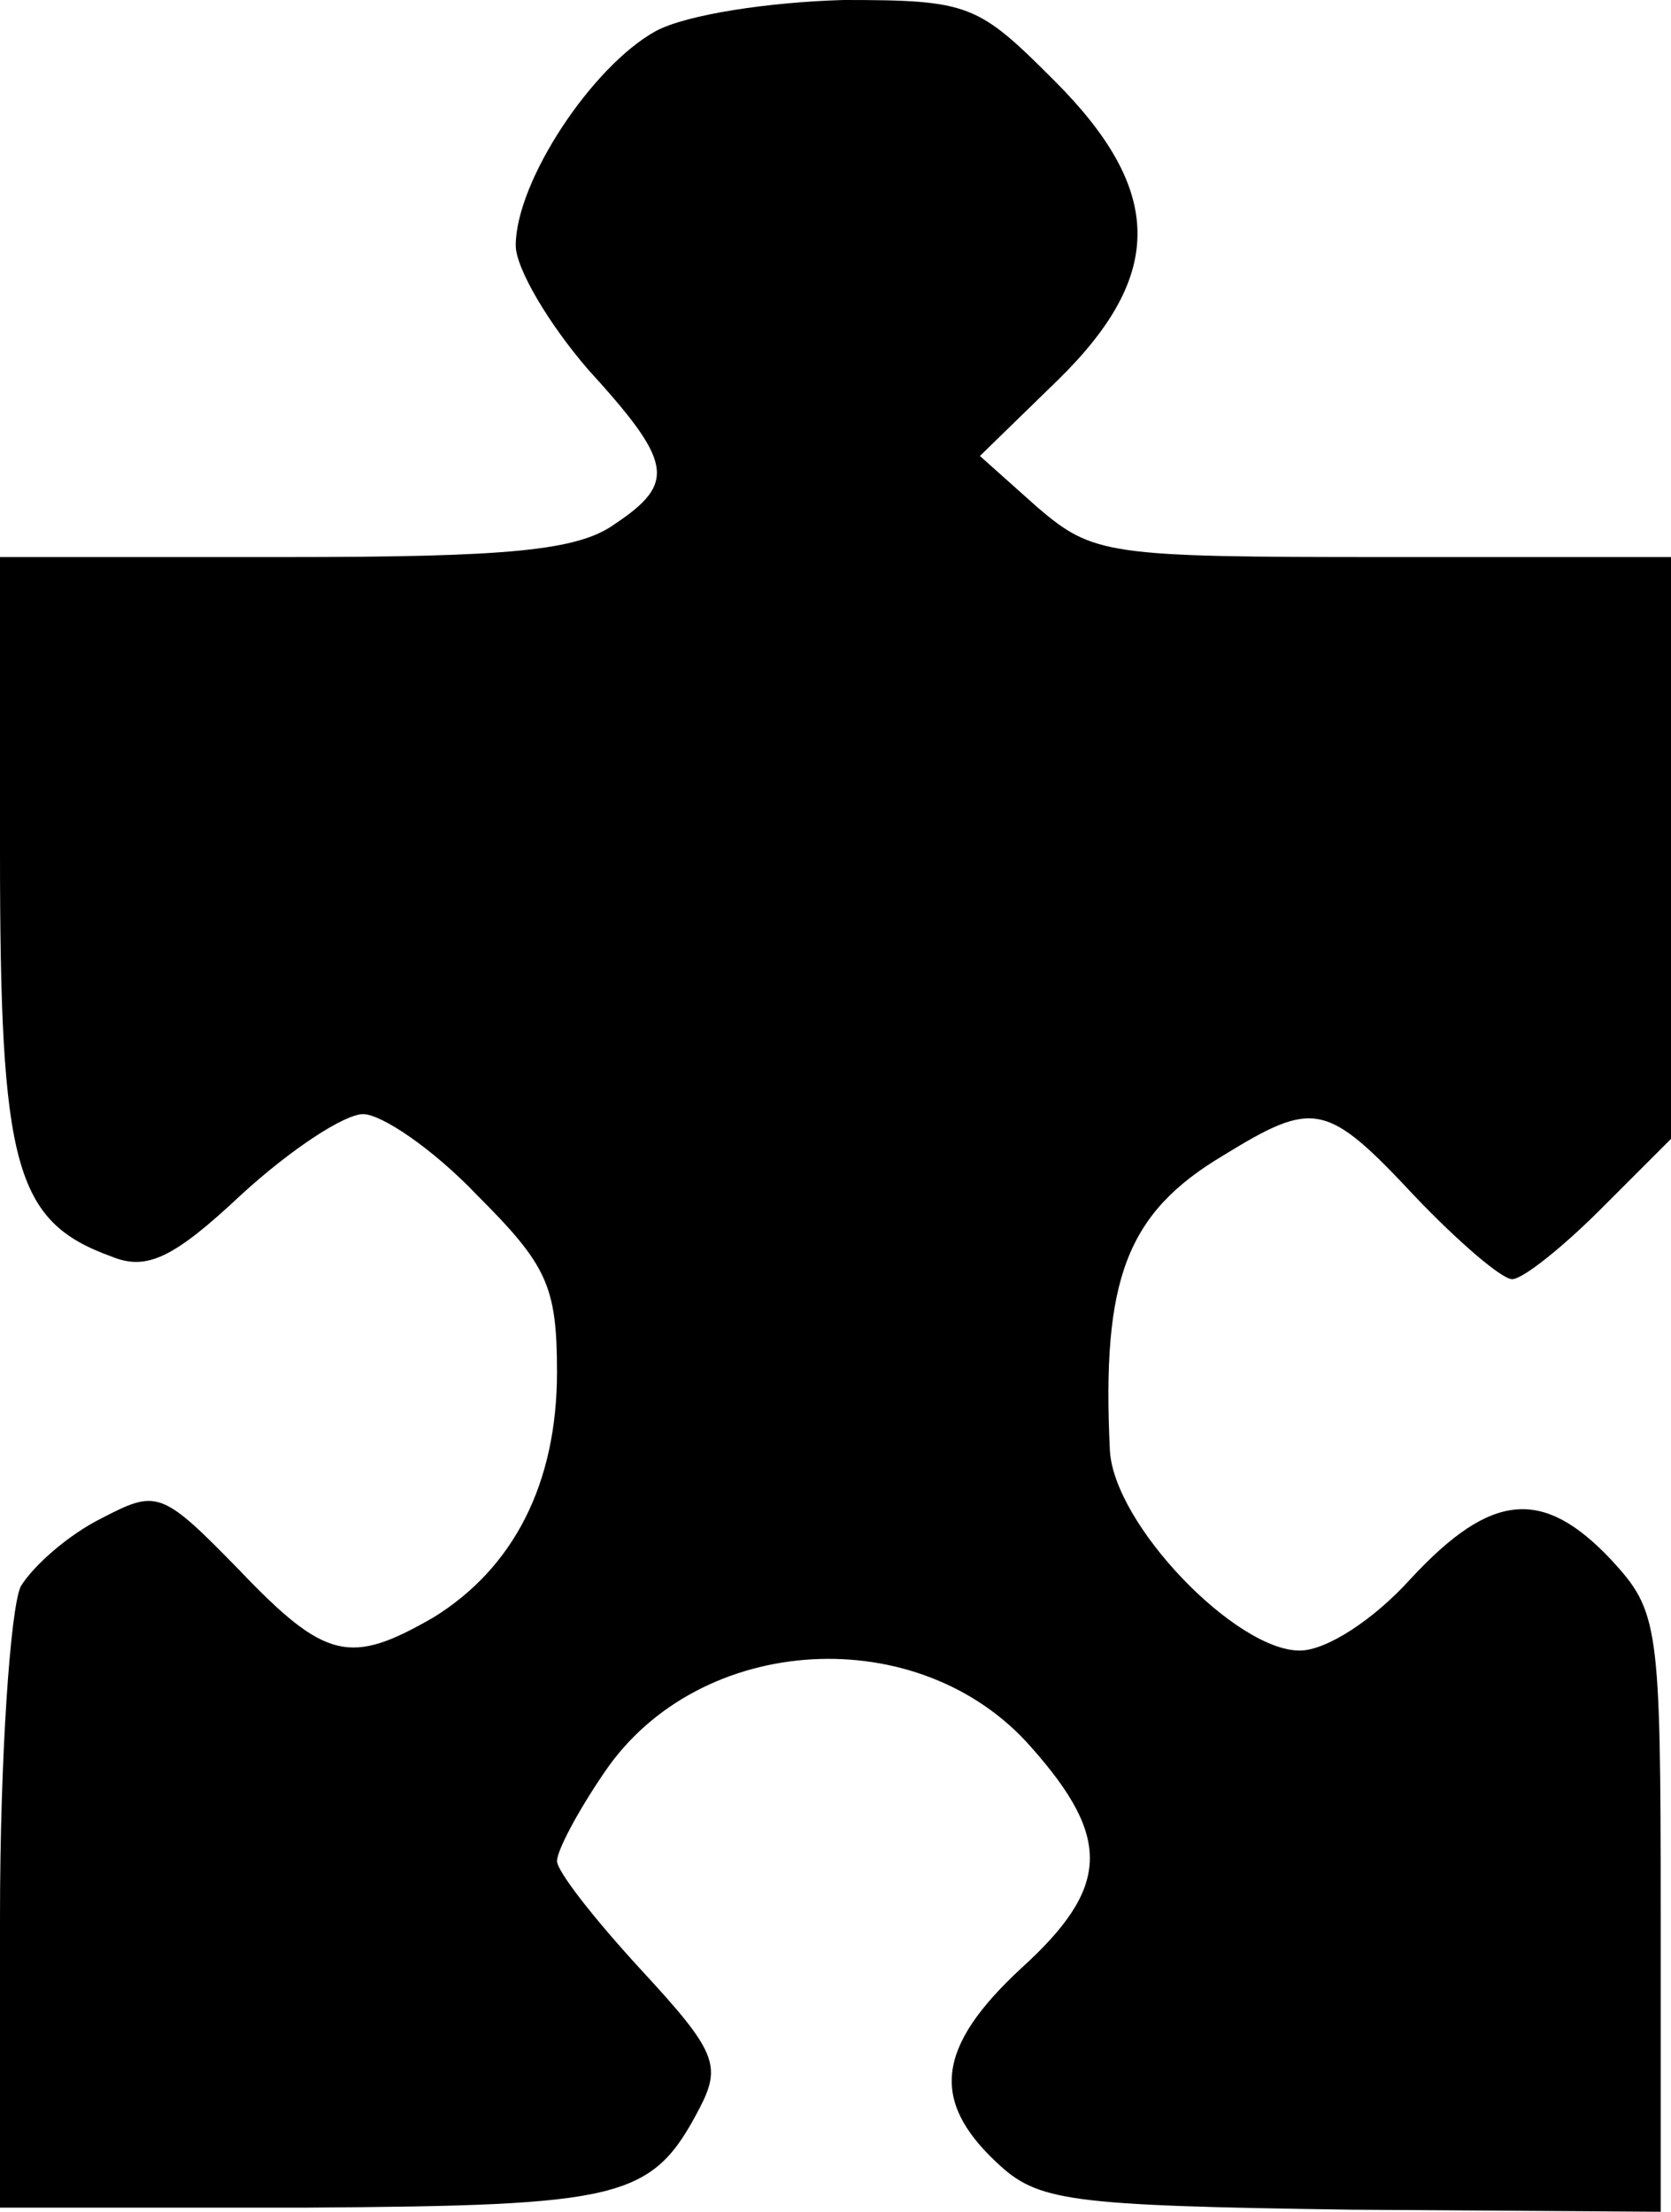 <?xml version="1.0" encoding="UTF-8"?>
<svg id="Laag_2" data-name="Laag 2" xmlns="http://www.w3.org/2000/svg" viewBox="0 0 81 107.2">
  <g id="Laag_1-2" data-name="Laag 1">
    <path d="m31.8,1.5c-3.1,1.7-6.8,7.3-6.8,10.4,0,1.1,1.6,3.8,3.5,6,4.1,4.5,4.3,5.5,1.3,7.5-1.8,1.3-5.2,1.6-16,1.6H0v14.3c0,15.2.7,17.9,5.4,19.6,1.7.7,3,.1,6.3-3,2.4-2.2,5-3.9,5.9-3.9s3.4,1.7,5.5,3.9c3.4,3.4,3.9,4.4,3.9,8.6,0,5.4-2.1,9.5-6,11.9-4,2.3-5.2,2.1-9.4-2.3-3.8-3.9-4-3.9-6.7-2.5-1.6.8-3.3,2.3-3.9,3.3-.5,1.1-1,8.3-1,16v14.1h14.8c15.4-.1,16.8-.4,19.1-4.8,1.1-2.1.8-2.8-2.8-6.7-2.3-2.5-4.1-4.8-4.1-5.3s1-2.4,2.3-4.3c4.6-6.8,15.3-7.4,20.7-1.2,3.9,4.4,3.8,6.8-.5,10.7-4.1,3.8-4.4,6.4-1.2,9.4,2,1.9,3.4,2.1,17.2,2.3l15,.1v-14.5c0-14-.1-14.6-2.4-17.1-3.3-3.5-5.8-3.3-9.7.9-1.8,2-4.1,3.5-5.4,3.5-3.1,0-9-6.1-9.2-9.7-.4-8.3.8-11.5,5.5-14.3,4.4-2.7,5-2.6,9.3,2,2.1,2.2,4.2,4,4.7,4s2.4-1.5,4.3-3.4l3.4-3.4v-28.2h-13.9c-13.4,0-14.1-.1-16.8-2.4l-2.8-2.5,3.8-3.7c5.2-5.1,5.1-9.2-.2-14.5-3.7-3.7-4.1-3.9-10.2-3.9-3.6.1-7.6.7-9.1,1.5Z"/>
  </g>
</svg>